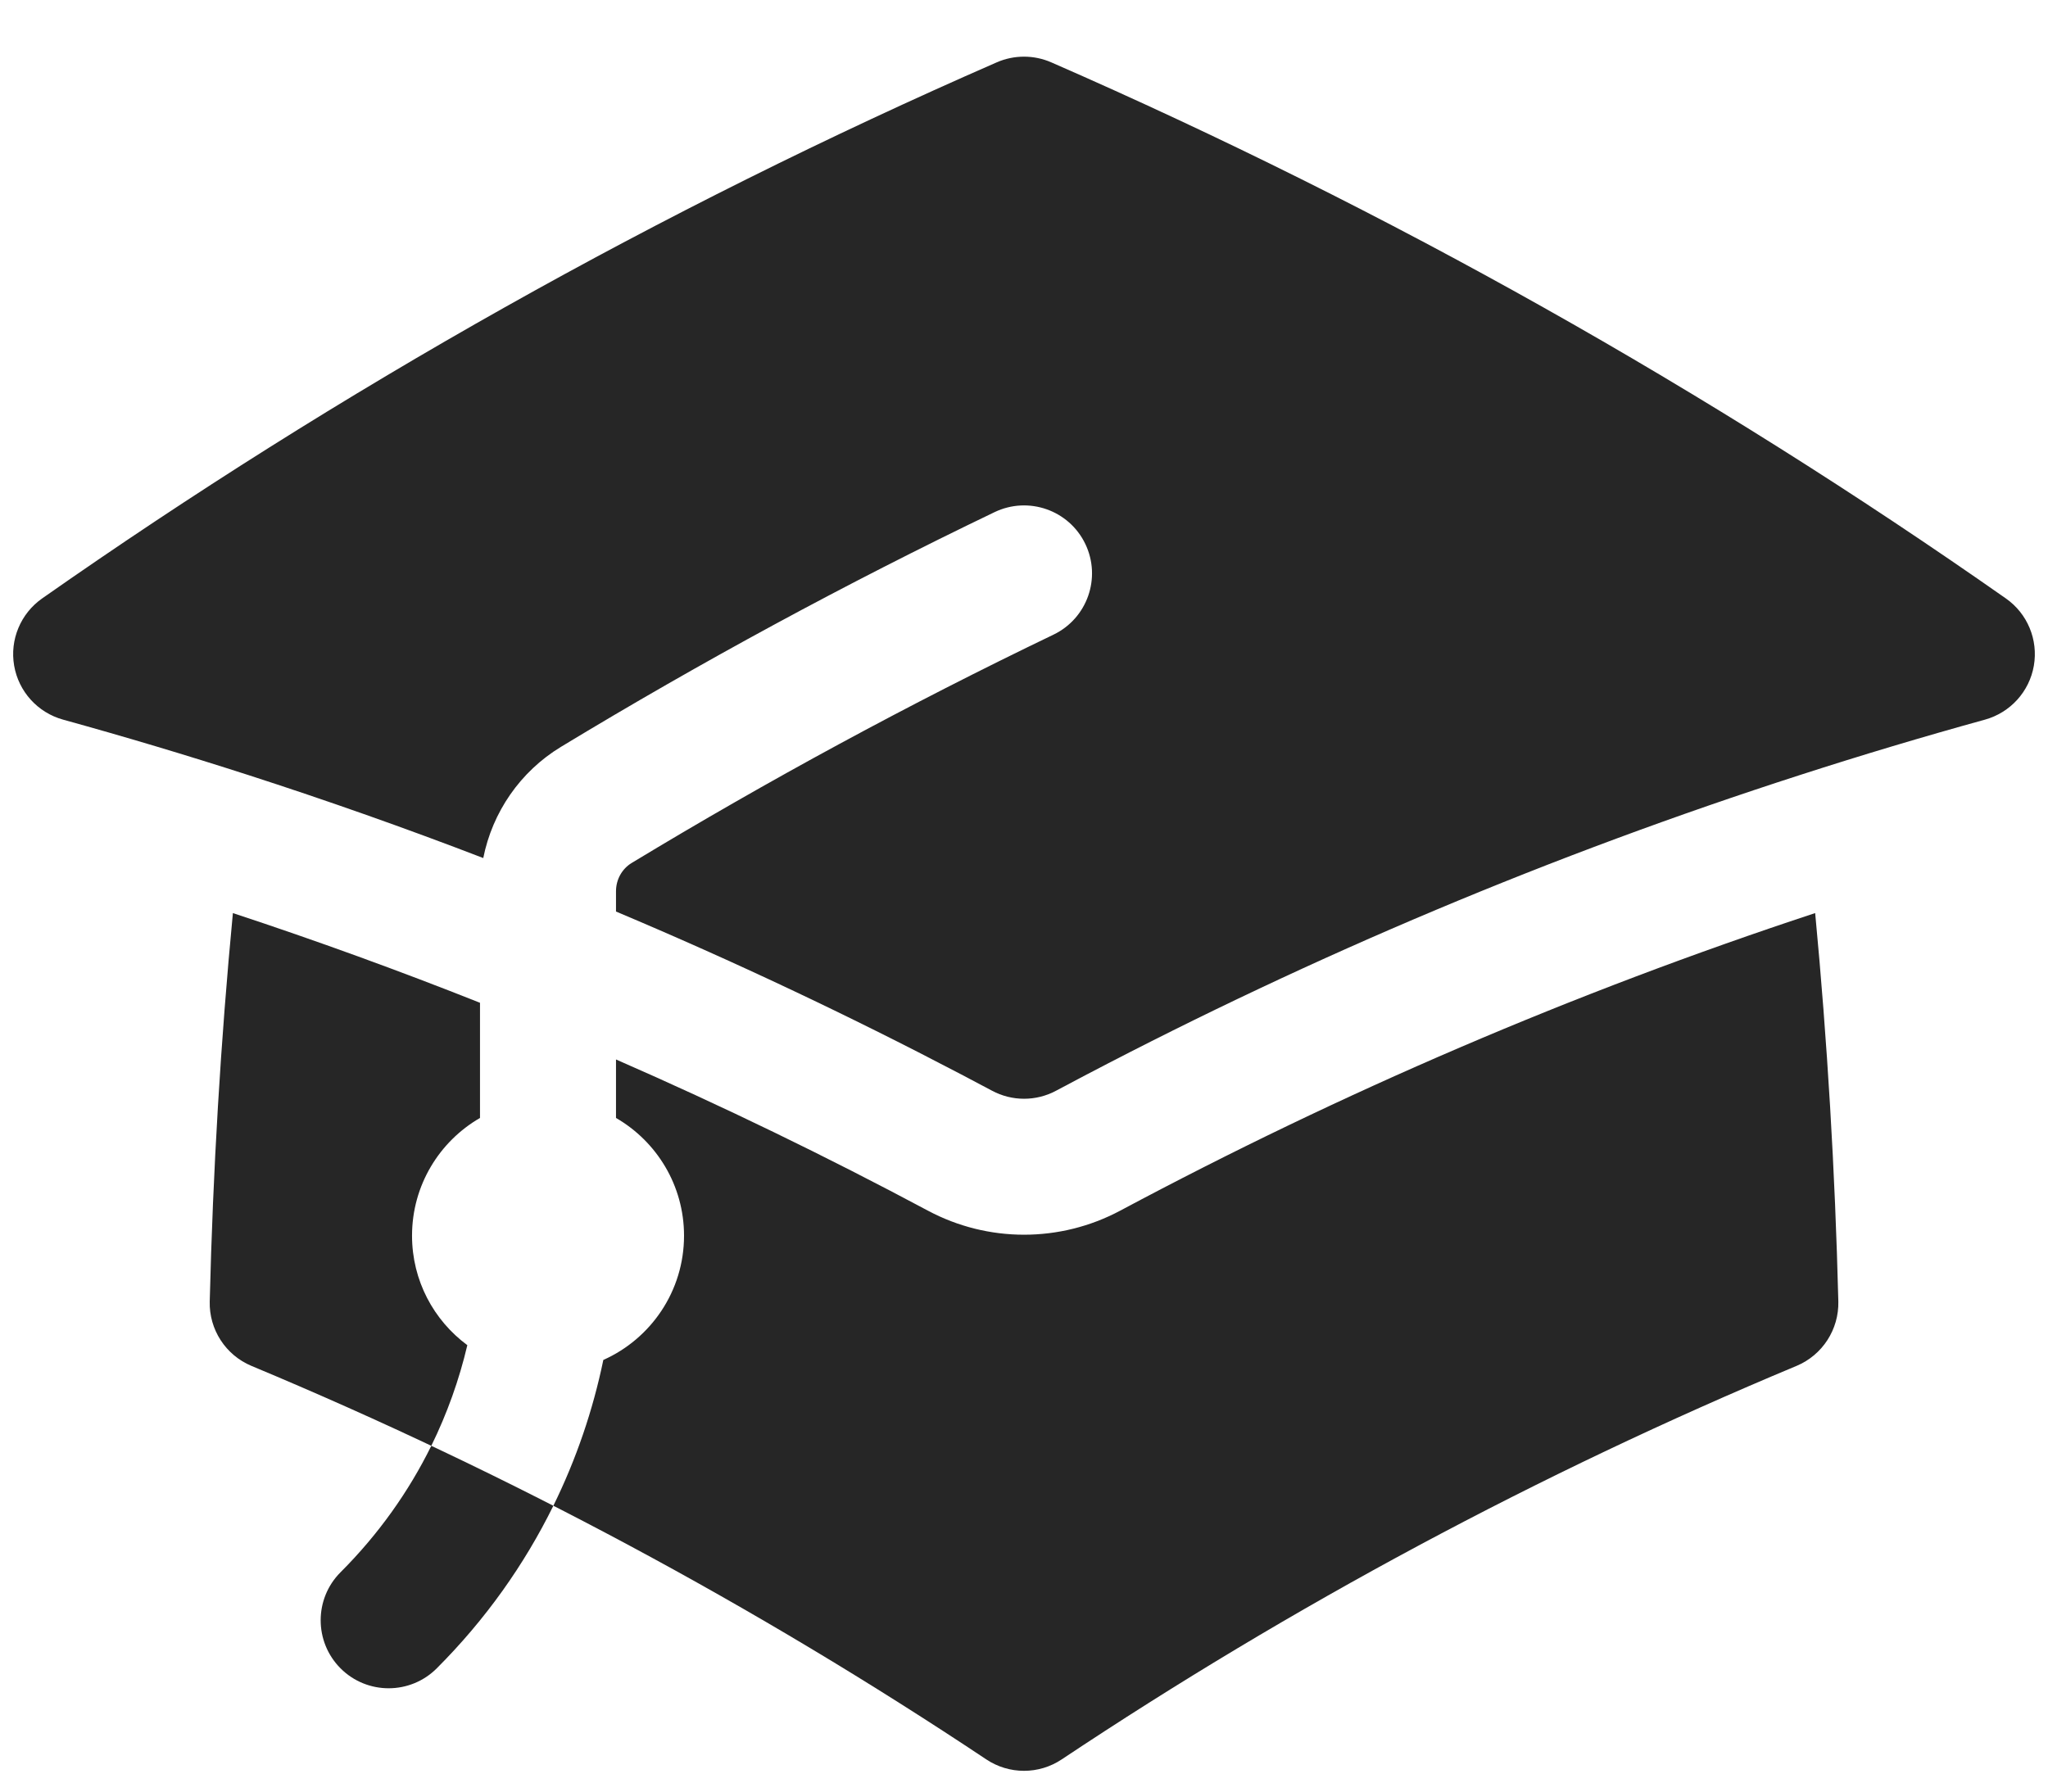 <svg width="32" height="28" viewBox="0 0 32 28" fill="none" xmlns="http://www.w3.org/2000/svg">
<path d="M15.575 0.974C15.846 0.856 16.154 0.856 16.425 0.974C21.694 3.276 26.687 6.09 31.342 9.353C31.679 9.589 31.849 9.998 31.779 10.404C31.709 10.809 31.411 11.137 31.015 11.247C30.044 11.515 29.082 11.803 28.129 12.111C24.26 13.358 20.536 14.928 16.988 16.789L16.983 16.791C16.822 16.876 16.662 16.961 16.502 17.046C16.189 17.214 15.813 17.214 15.5 17.046C15.338 16.96 15.176 16.874 15.014 16.789C13.259 15.869 11.462 15.02 9.625 14.246V13.929C9.625 13.743 9.721 13.578 9.868 13.488C12.001 12.197 14.2 11.005 16.46 9.919C16.989 9.665 17.212 9.03 16.958 8.501C16.704 7.972 16.069 7.75 15.54 8.004C13.218 9.119 10.958 10.344 8.767 11.671C8.125 12.06 7.693 12.697 7.551 13.41C6.34 12.944 5.113 12.511 3.871 12.11C2.918 11.803 1.956 11.515 0.986 11.247C0.589 11.137 0.291 10.809 0.221 10.403C0.151 9.998 0.322 9.589 0.658 9.353C5.313 6.09 10.306 3.276 15.575 0.974Z" fill="#262626"/>
<path d="M17.503 18.921C20.958 17.075 24.588 15.514 28.362 14.27C28.552 16.274 28.673 18.299 28.724 20.34C28.734 20.778 28.475 21.178 28.071 21.347C24.032 23.033 20.19 25.098 16.589 27.497C16.232 27.735 15.768 27.735 15.411 27.497C11.81 25.098 7.969 23.033 3.929 21.347C3.525 21.178 3.266 20.778 3.277 20.34C3.327 18.298 3.448 16.274 3.639 14.27C4.943 14.7 6.231 15.168 7.5 15.672V17.472C6.865 17.839 6.438 18.526 6.438 19.312C6.438 20.014 6.778 20.636 7.302 21.023C7.175 21.563 6.987 22.09 6.739 22.596C7.38 22.898 8.016 23.211 8.646 23.533C9.005 22.803 9.265 22.037 9.427 21.254C10.17 20.923 10.688 20.178 10.688 19.312C10.688 18.526 10.26 17.839 9.625 17.472V16.558C11.284 17.283 12.91 18.072 14.499 18.921C15.437 19.422 16.564 19.422 17.503 18.921Z" fill="#262626"/>
<path d="M5.321 24.572C5.915 23.978 6.388 23.309 6.739 22.596C7.38 22.898 8.016 23.211 8.646 23.533C8.195 24.45 7.587 25.311 6.824 26.074C6.409 26.489 5.736 26.489 5.321 26.074C4.907 25.659 4.907 24.986 5.321 24.572Z" fill="#262626"/>
</svg>
